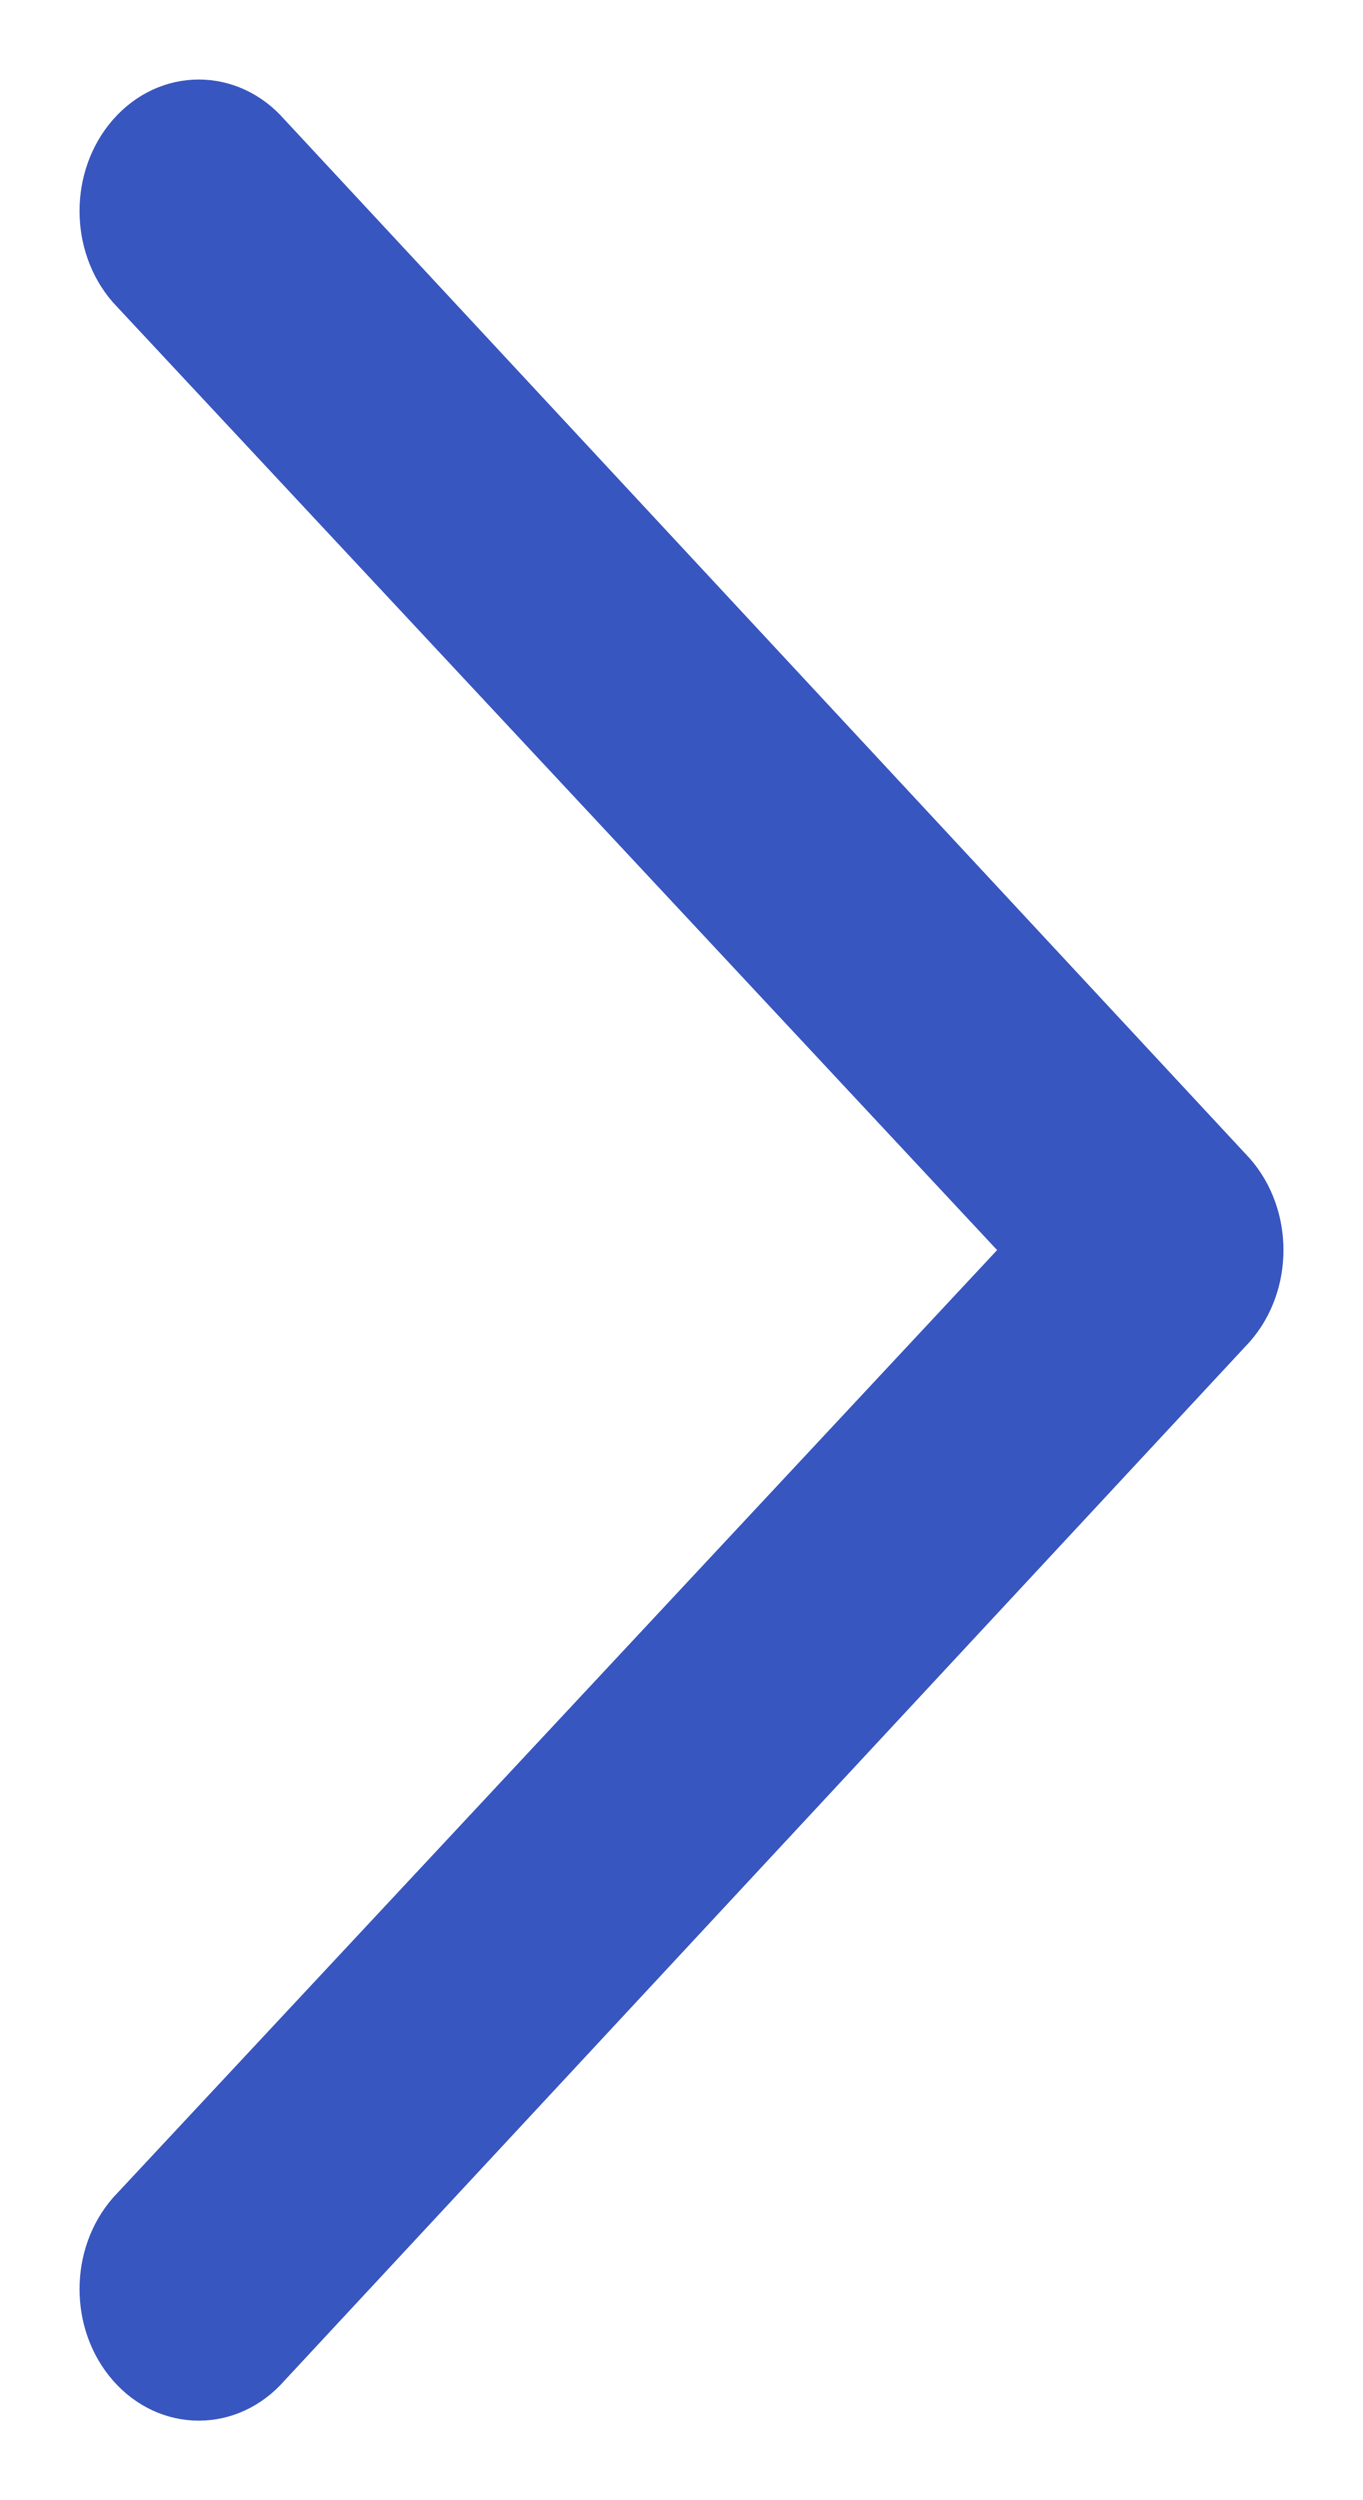<svg width="12" height="22" viewBox="0 0 12 22" fill="none" xmlns="http://www.w3.org/2000/svg">
<path fill-rule="evenodd" clip-rule="evenodd" d="M1.22 20.749C0.927 20.414 0.927 19.872 1.22 19.537L9.189 11L1.22 2.463C0.927 2.128 0.927 1.586 1.22 1.251C1.513 0.916 1.987 0.916 2.28 1.251L10.78 10.394C11.073 10.729 11.073 11.271 10.78 11.606L2.28 20.749C1.987 21.084 1.513 21.084 1.22 20.749Z" fill="#3856BF" stroke="#3856BF" stroke-width="0.6" stroke-linecap="round" stroke-linejoin="round"/>
</svg>
